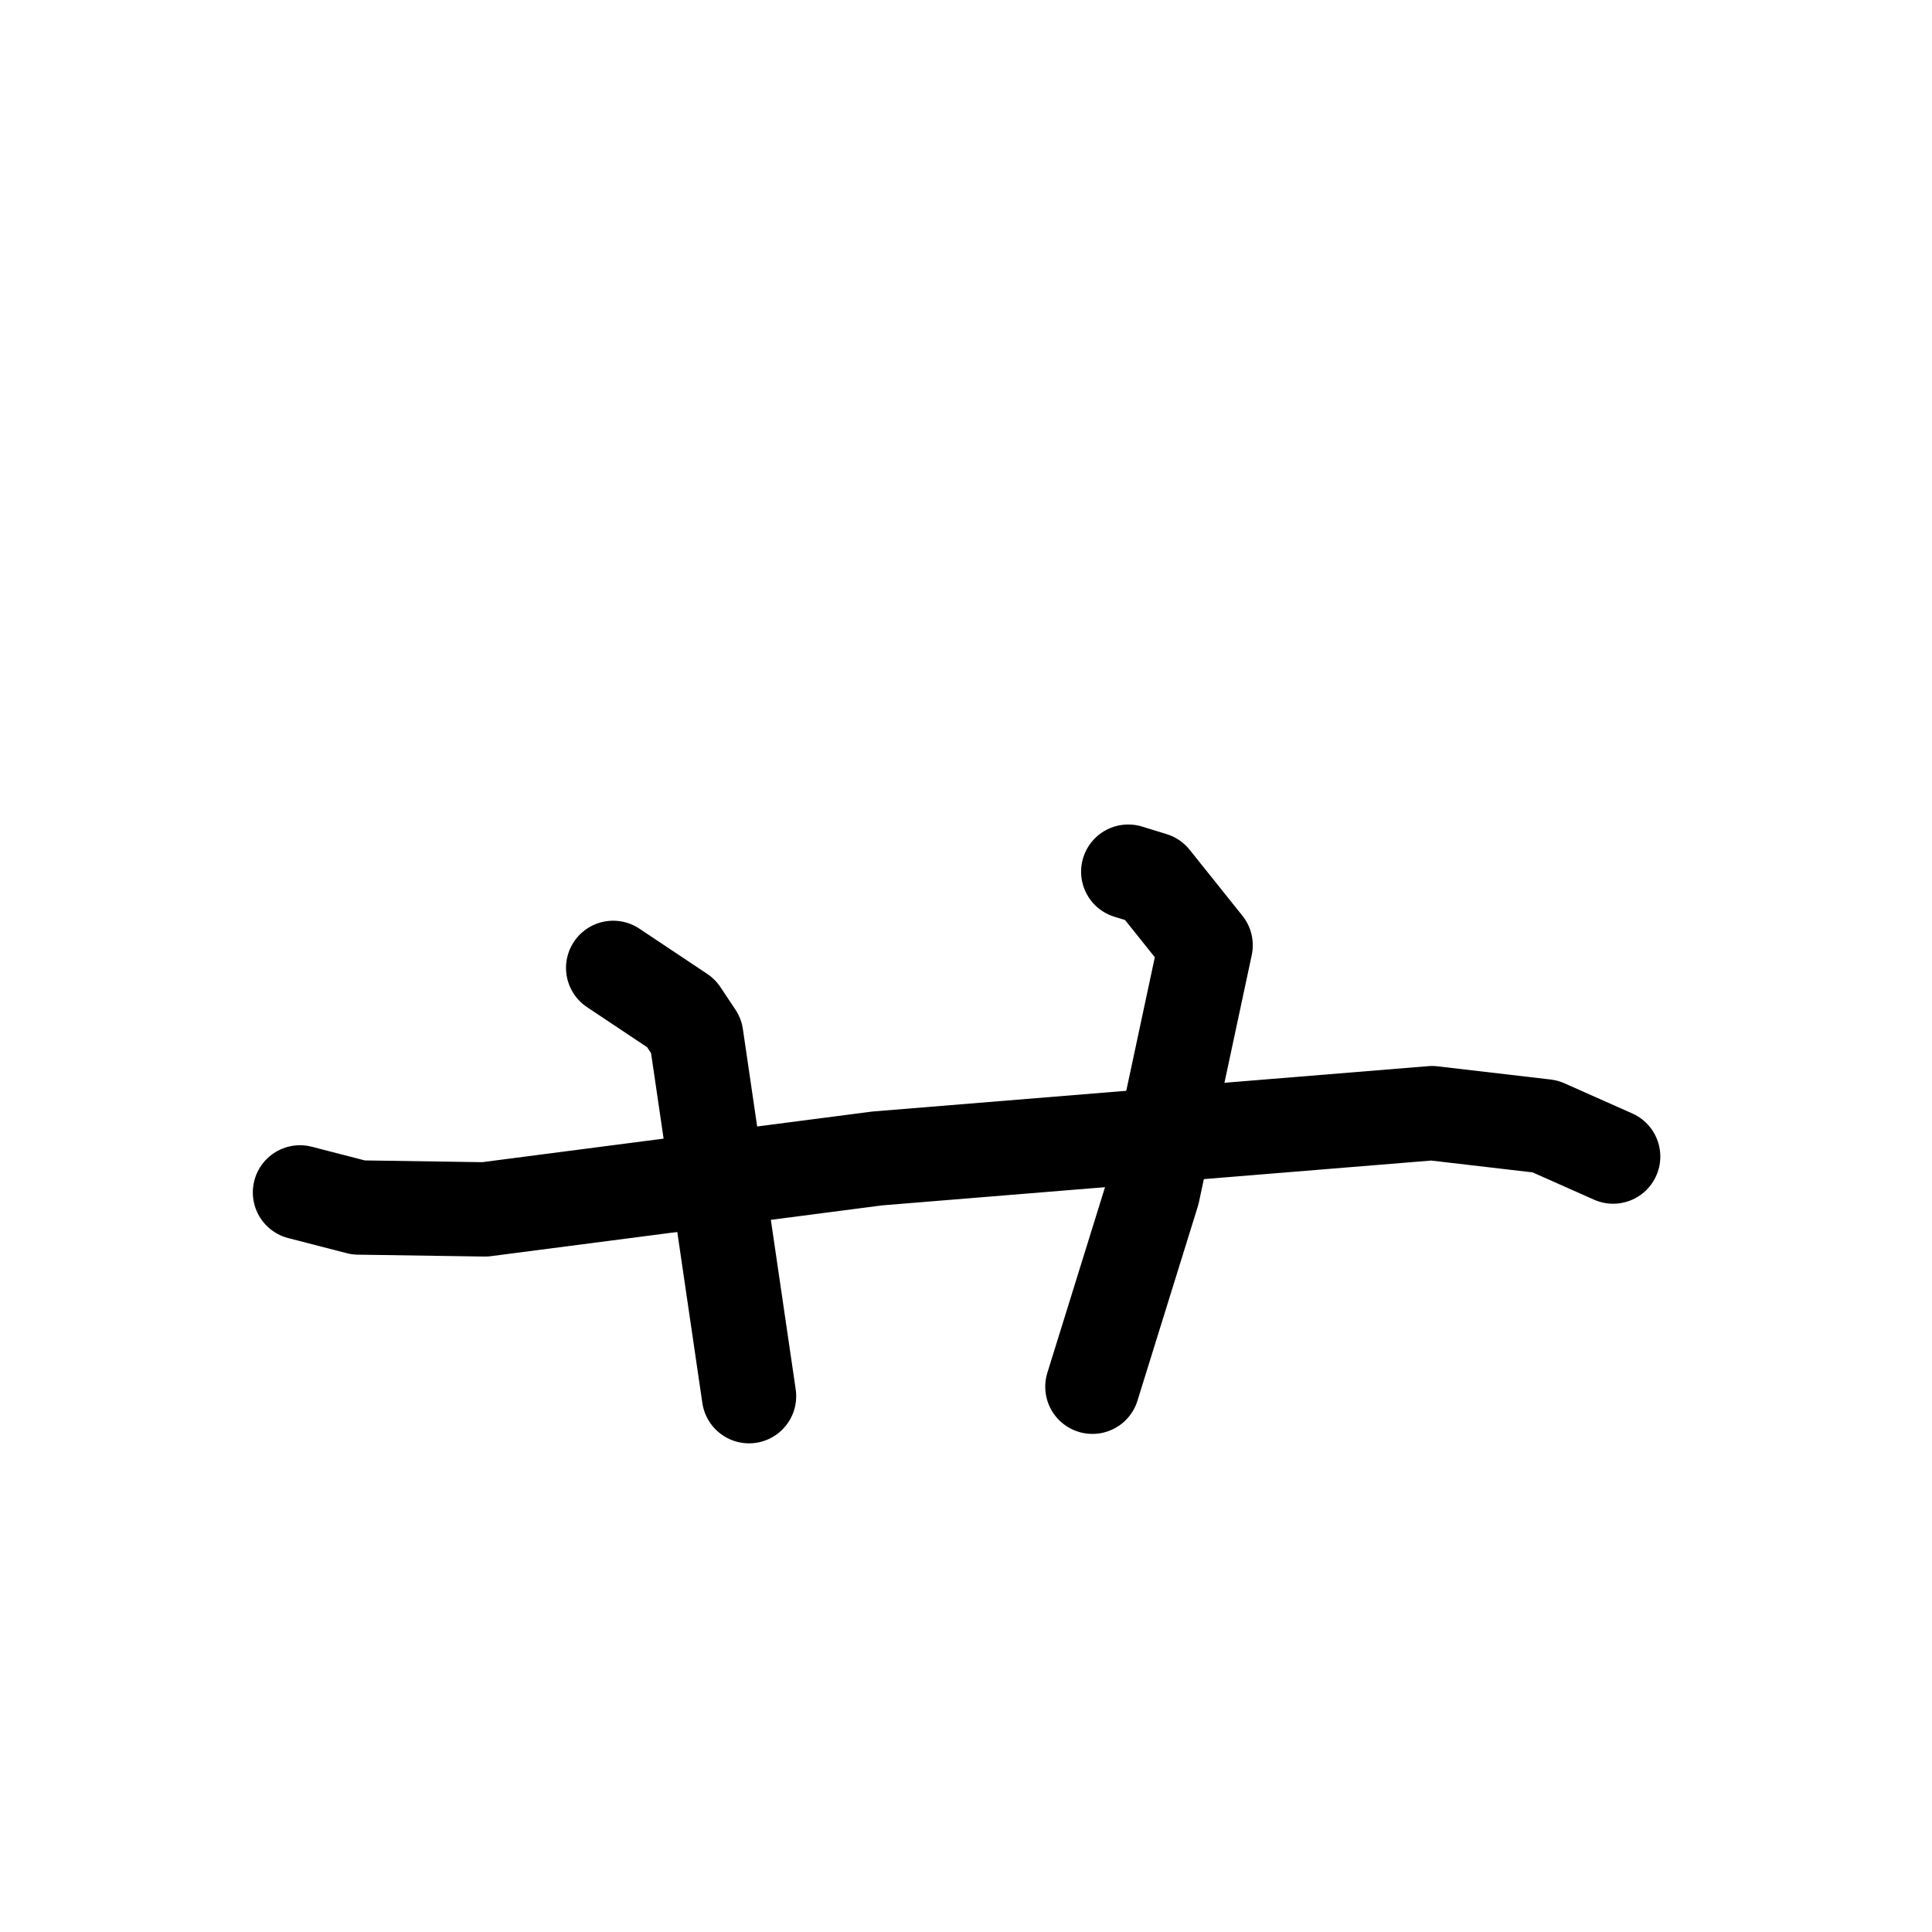 <svg xmlns="http://www.w3.org/2000/svg" viewBox="0 0 1024 1024">
  <g style="fill:none;stroke:#000000;stroke-width:50;stroke-linecap:round;stroke-linejoin:round;" transform="scale(1, 1) translate(0, 0)">
    <path d="M 159.0,632.0 L 190.0,640.0 L 257.0,641.0 L 465.0,614.0 L 759.0,590.0 L 819.0,597.0 L 855.0,613.0"/>
    <path d="M 325.0,513.0 L 361.0,537.0 L 369.0,549.0 L 397.0,740.0"/>
    <path d="M 598.0,462.0 L 611.0,466.0 L 639.0,501.0 L 611.0,632.0 L 579.0,735.0"/>
  </g>
</svg>
